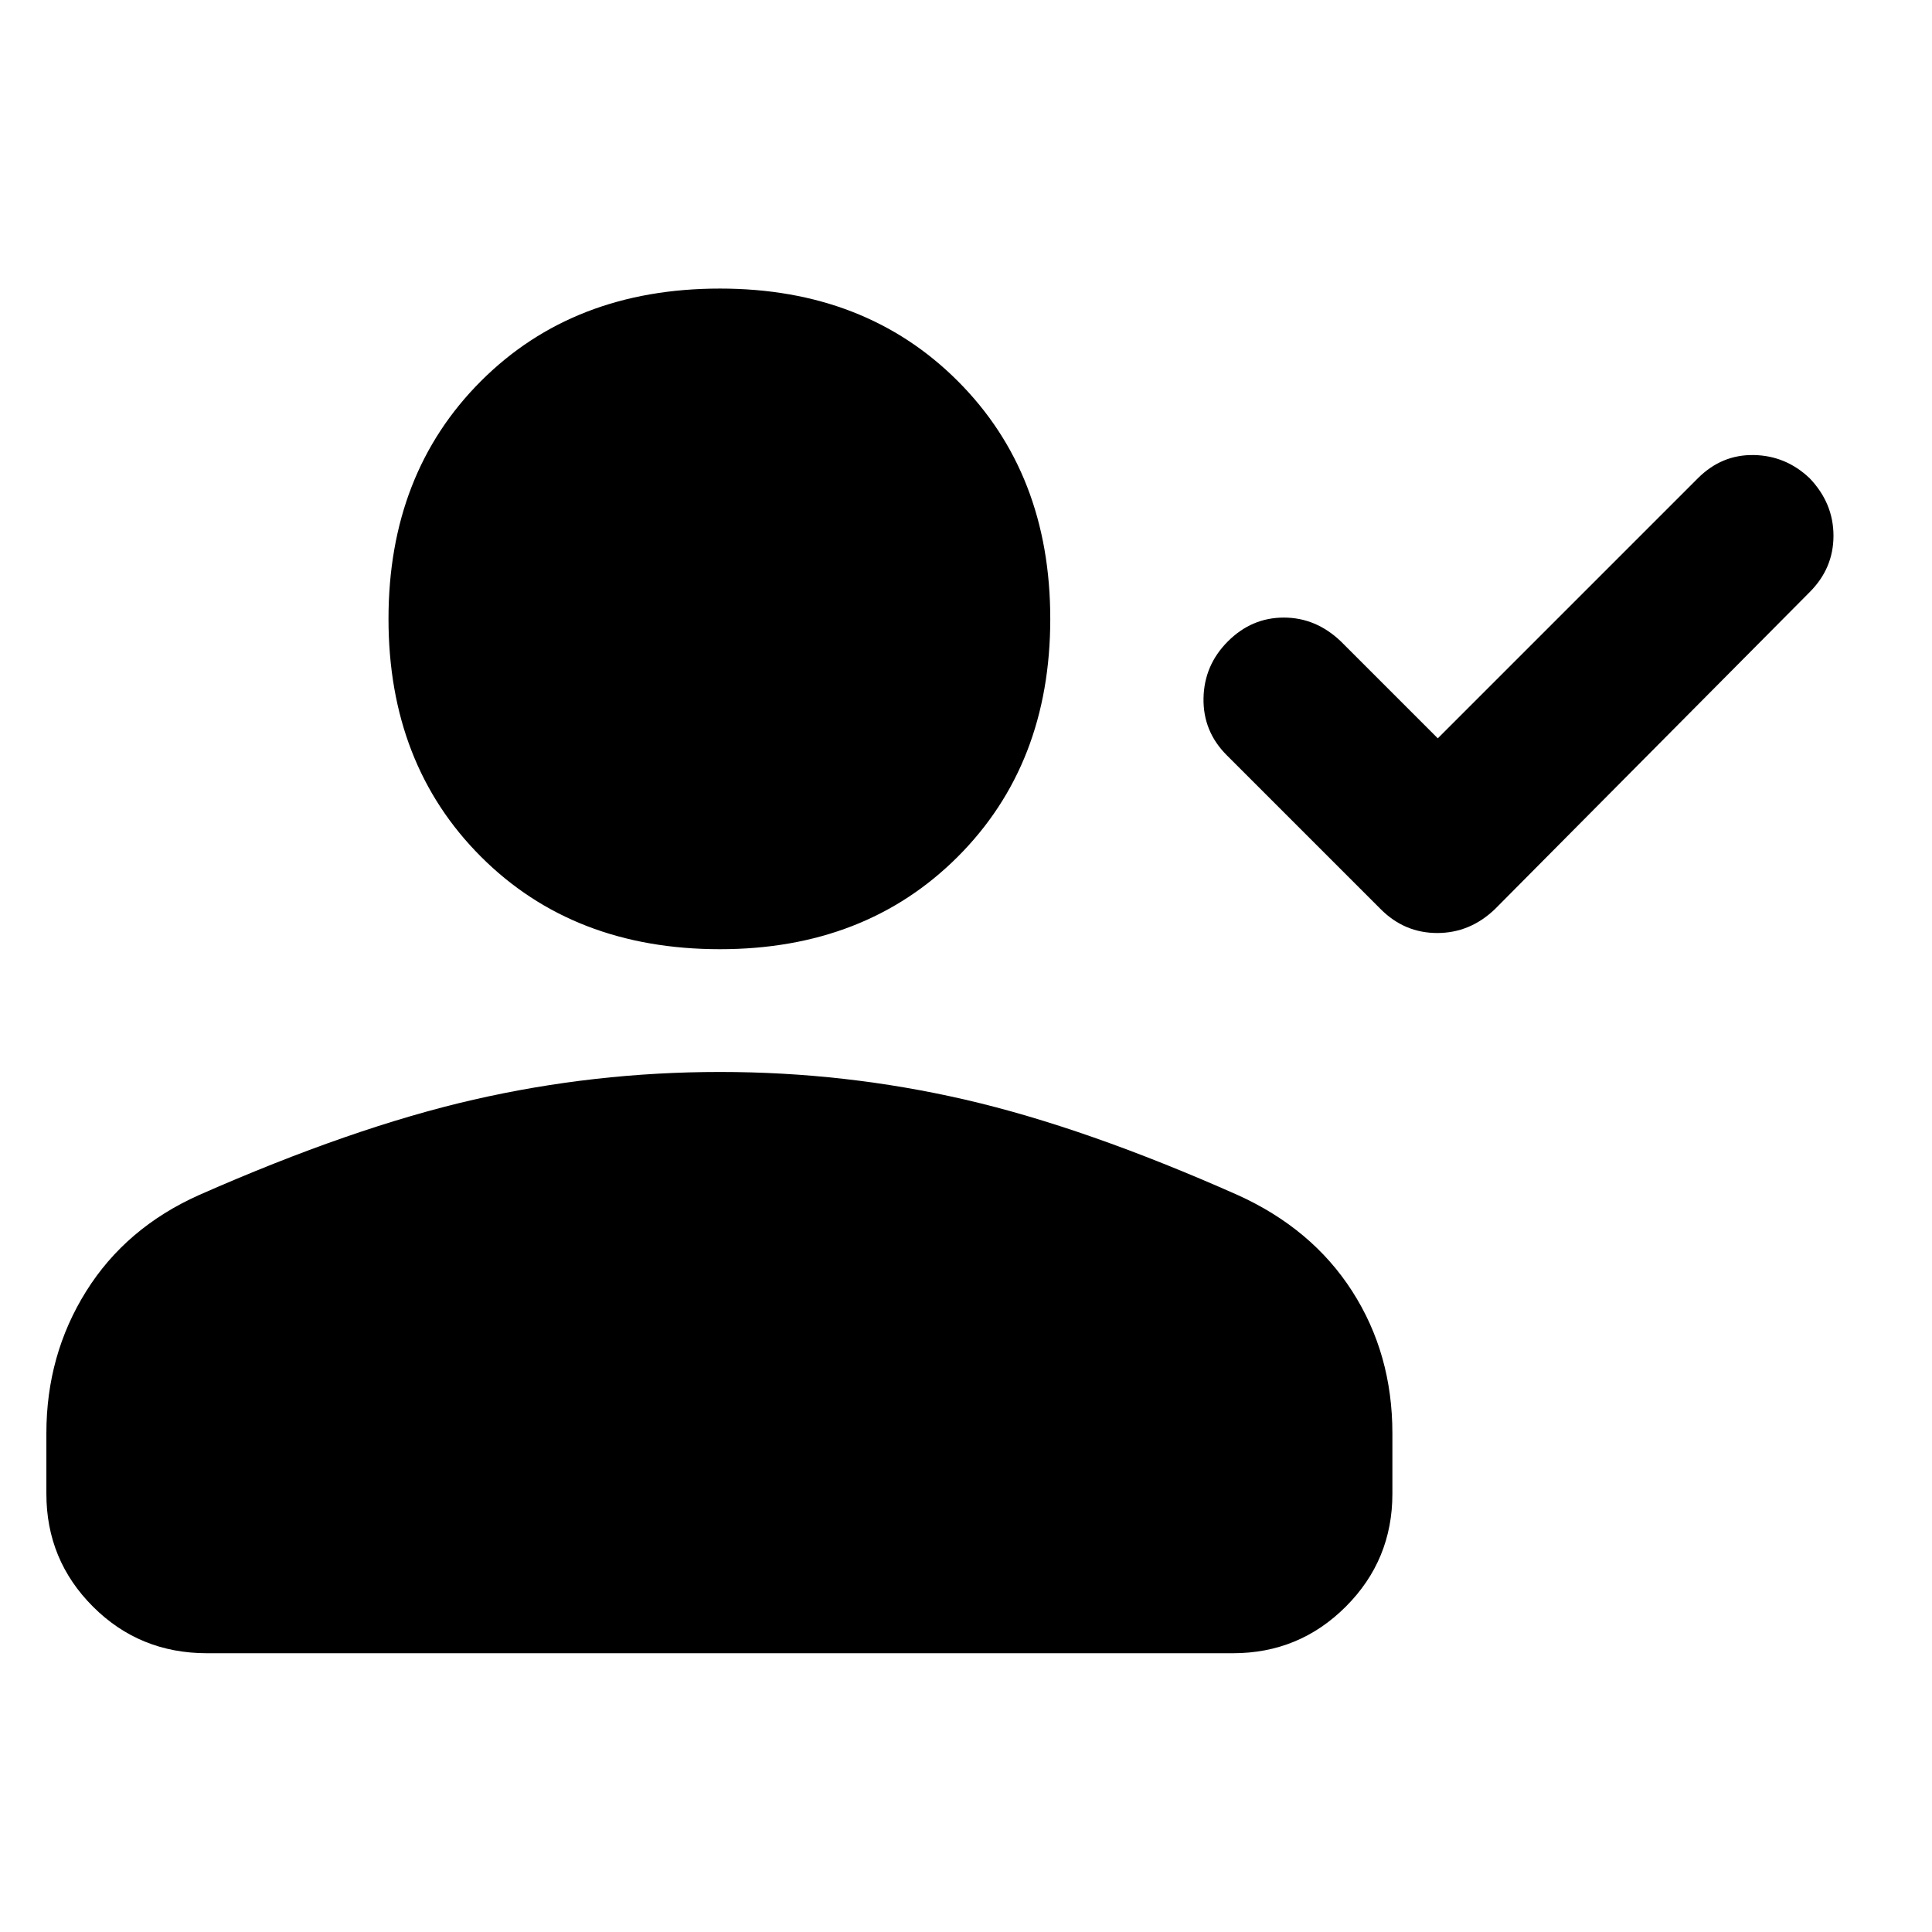 <svg xmlns="http://www.w3.org/2000/svg" width="48" height="48" viewBox="0 -960 960 960"><path d="m714.435-593.131 129.217-129.217q11.826-11.826 27.783-11.543 15.956.282 27.783 11.543 11.826 12.392 11.826 28.566t-11.826 28L742.784-508.217q-12.392 11.826-28.631 11.826-16.24 0-28.066-11.826l-76.521-76.521q-11.826-11.827-11.544-28.283.283-16.457 12.109-28.283t27.783-11.826q15.957 0 28.348 11.826l48.173 48.173ZM357.739-488.348q-72.783 0-118.74-45.957-45.956-45.957-45.956-118.174 0-72.218 45.956-118.175 45.957-45.957 118.74-45.957 72.218 0 118.174 45.957 45.957 45.957 45.957 118.175 0 72.217-45.957 118.174-45.956 45.957-118.174 45.957ZM23.043-217.739v-30.043q0-38.957 19.76-70.566 19.762-31.609 56.153-47.87 76.131-33.565 136.326-47.348 60.196-13.782 122.457-13.782 62.261 0 121.957 13.782 59.695 13.783 135.261 47.348 36.956 16.696 56.935 47.805 19.978 31.109 19.978 70.631v30.043q0 32.913-23.152 56.066-23.153 23.152-56.066 23.152H102.826q-33.478 0-56.63-23.152-23.153-23.153-23.153-56.066Z"/></svg>
